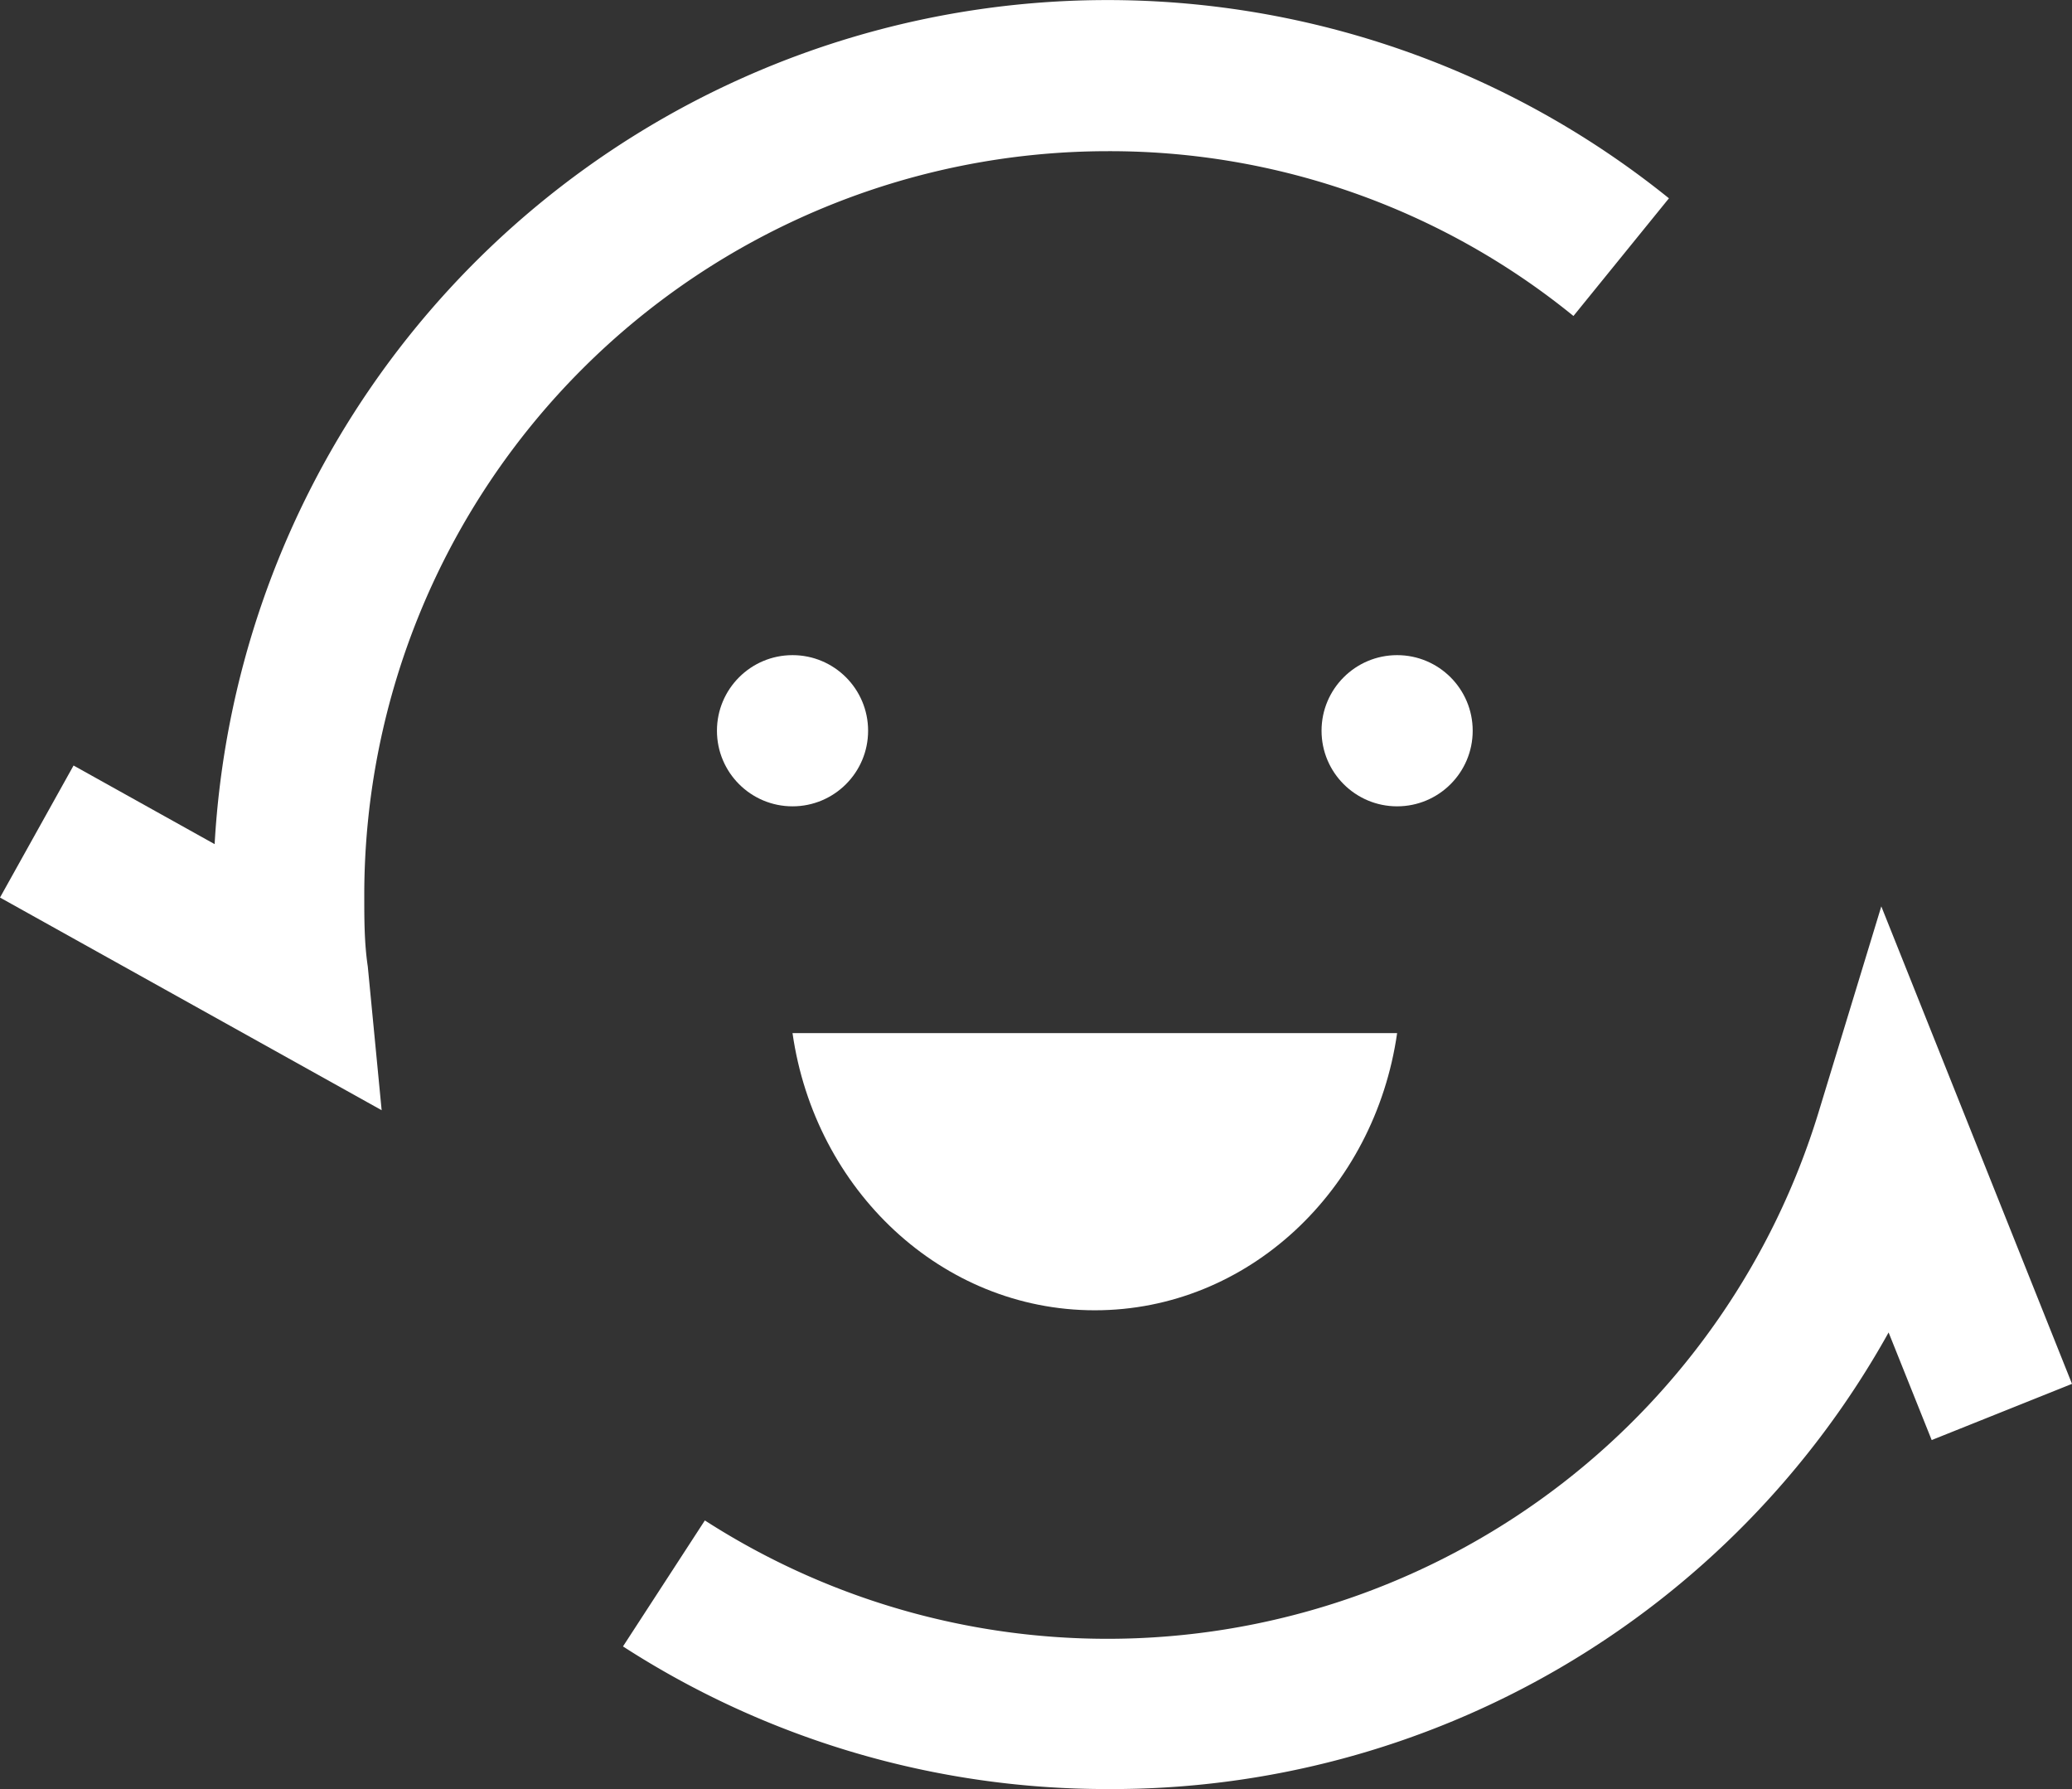 <svg xmlns="http://www.w3.org/2000/svg" viewBox="0 0 82.25 71"><rect x="0" y="0" width="82.25" height="71" fill="#333333" stroke="none"/><defs><style>.cls-1{fill:#fff;}.cls-2{fill:none;}</style></defs><title>Flip</title><g id="Layer_2" data-name="Layer 2"><g id="Layer_1-2" data-name="Layer 1"><path class="cls-1" d="M48.5,71a35.38,35.38,0,0,1-19.23-5.66l3.25-5a29.52,29.52,0,0,0,44.21-16.2l2.49-8.17,7.57,18.95-5.57,2.23-1.71-4.27A35.28,35.28,0,0,1,48.5,71Z" transform="translate(-4.54)"/><path class="cls-2" d="M0,24" transform="translate(-4.54)"/><path class="cls-1" d="M19.69,44.06,4.54,35.62l2.92-5.24,5.6,3.12A35.5,35.5,0,0,1,70.79,7.87L67,12.54A29.16,29.16,0,0,0,48.5,6,29.53,29.53,0,0,0,19,35.5c0,1,0,1.92.14,2.86Z" transform="translate(-4.54)"/><circle class="cls-1" cx="31.46" cy="29" r="3"/><circle class="cls-1" cx="55.46" cy="29" r="3"/><path class="cls-1" d="M36,41c.89,6.23,5.92,11,12,11s11.11-4.77,12-11Z" transform="translate(-4.54)"/></g></g></svg>